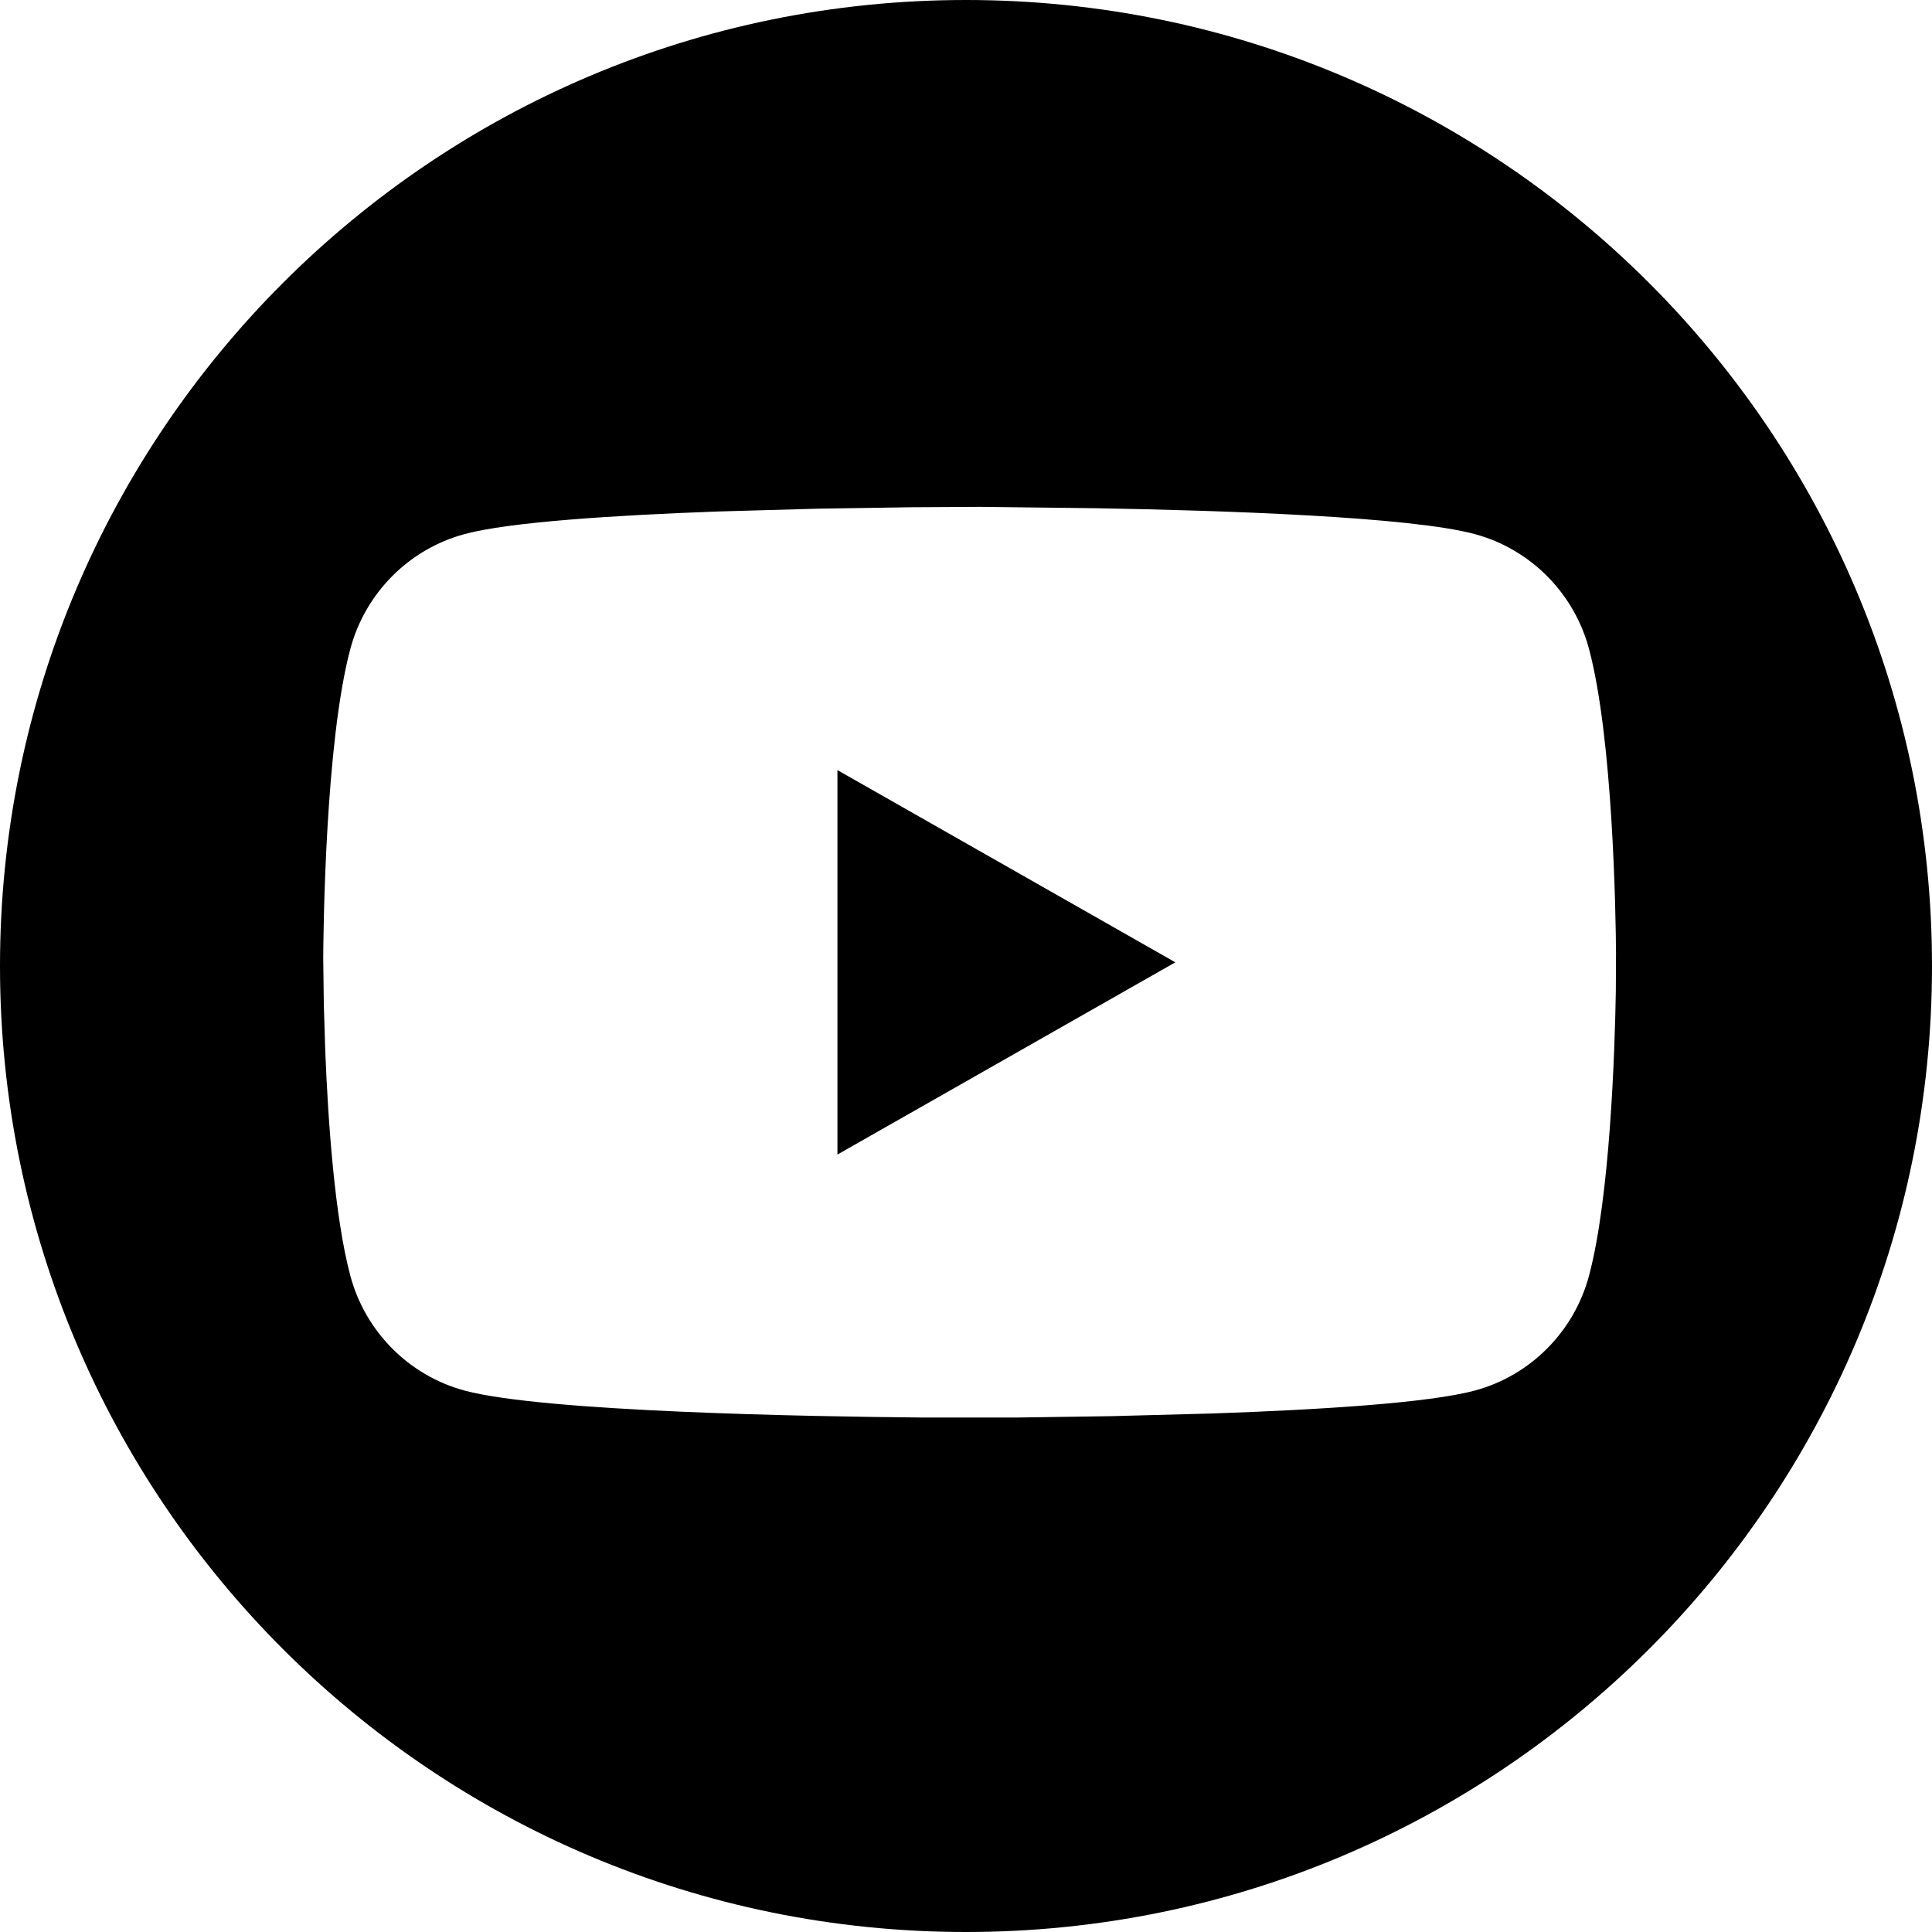 <?xml version="1.0" encoding="UTF-8"?>
<svg width="20px" height="20px" viewBox="0 0 20 20" version="1.1" xmlns="http://www.w3.org/2000/svg" xmlns:xlink="http://www.w3.org/1999/xlink">
    <title>youtube-circle</title>
    <g id="youtube-circle" stroke="none" stroke-width="1" fill="none" fill-rule="evenodd">
        <g fill="#000000" fill-rule="nonzero">
            <path d="M10,0 C15.523,0 20,4.477 20,10 C20,15.523 15.523,20 10,20 C4.477,20 0,15.523 0,10 C0,4.477 4.477,0 10,0 Z M10.149,5.247 L9.435,5.251 L8.46,5.266 L7.428,5.295 C6.363,5.334 5.274,5.403 4.809,5.529 C4.233,5.684 3.78,6.14 3.626,6.72 C3.369,7.683 3.348,9.605 3.346,9.918 L3.352,10.394 L3.367,10.879 C3.396,11.605 3.464,12.596 3.626,13.204 C3.78,13.784 4.233,14.24 4.809,14.395 C5.629,14.616 8.386,14.664 9.532,14.674 L10.544,14.674 L11.508,14.66 L12.559,14.632 C13.651,14.594 14.789,14.524 15.267,14.395 C15.843,14.24 16.296,13.784 16.45,13.204 C16.666,12.393 16.716,10.902 16.727,10.264 L16.729,9.866 C16.726,9.432 16.695,7.639 16.45,6.72 C16.296,6.14 15.843,5.684 15.267,5.529 C14.603,5.349 12.665,5.284 11.344,5.261 L10.149,5.247 Z" id="Shape"></path>
            <polygon id="Path" points="8.669 7.972 8.669 11.952 12.167 9.962"></polygon>
        </g>
    </g>
</svg>

